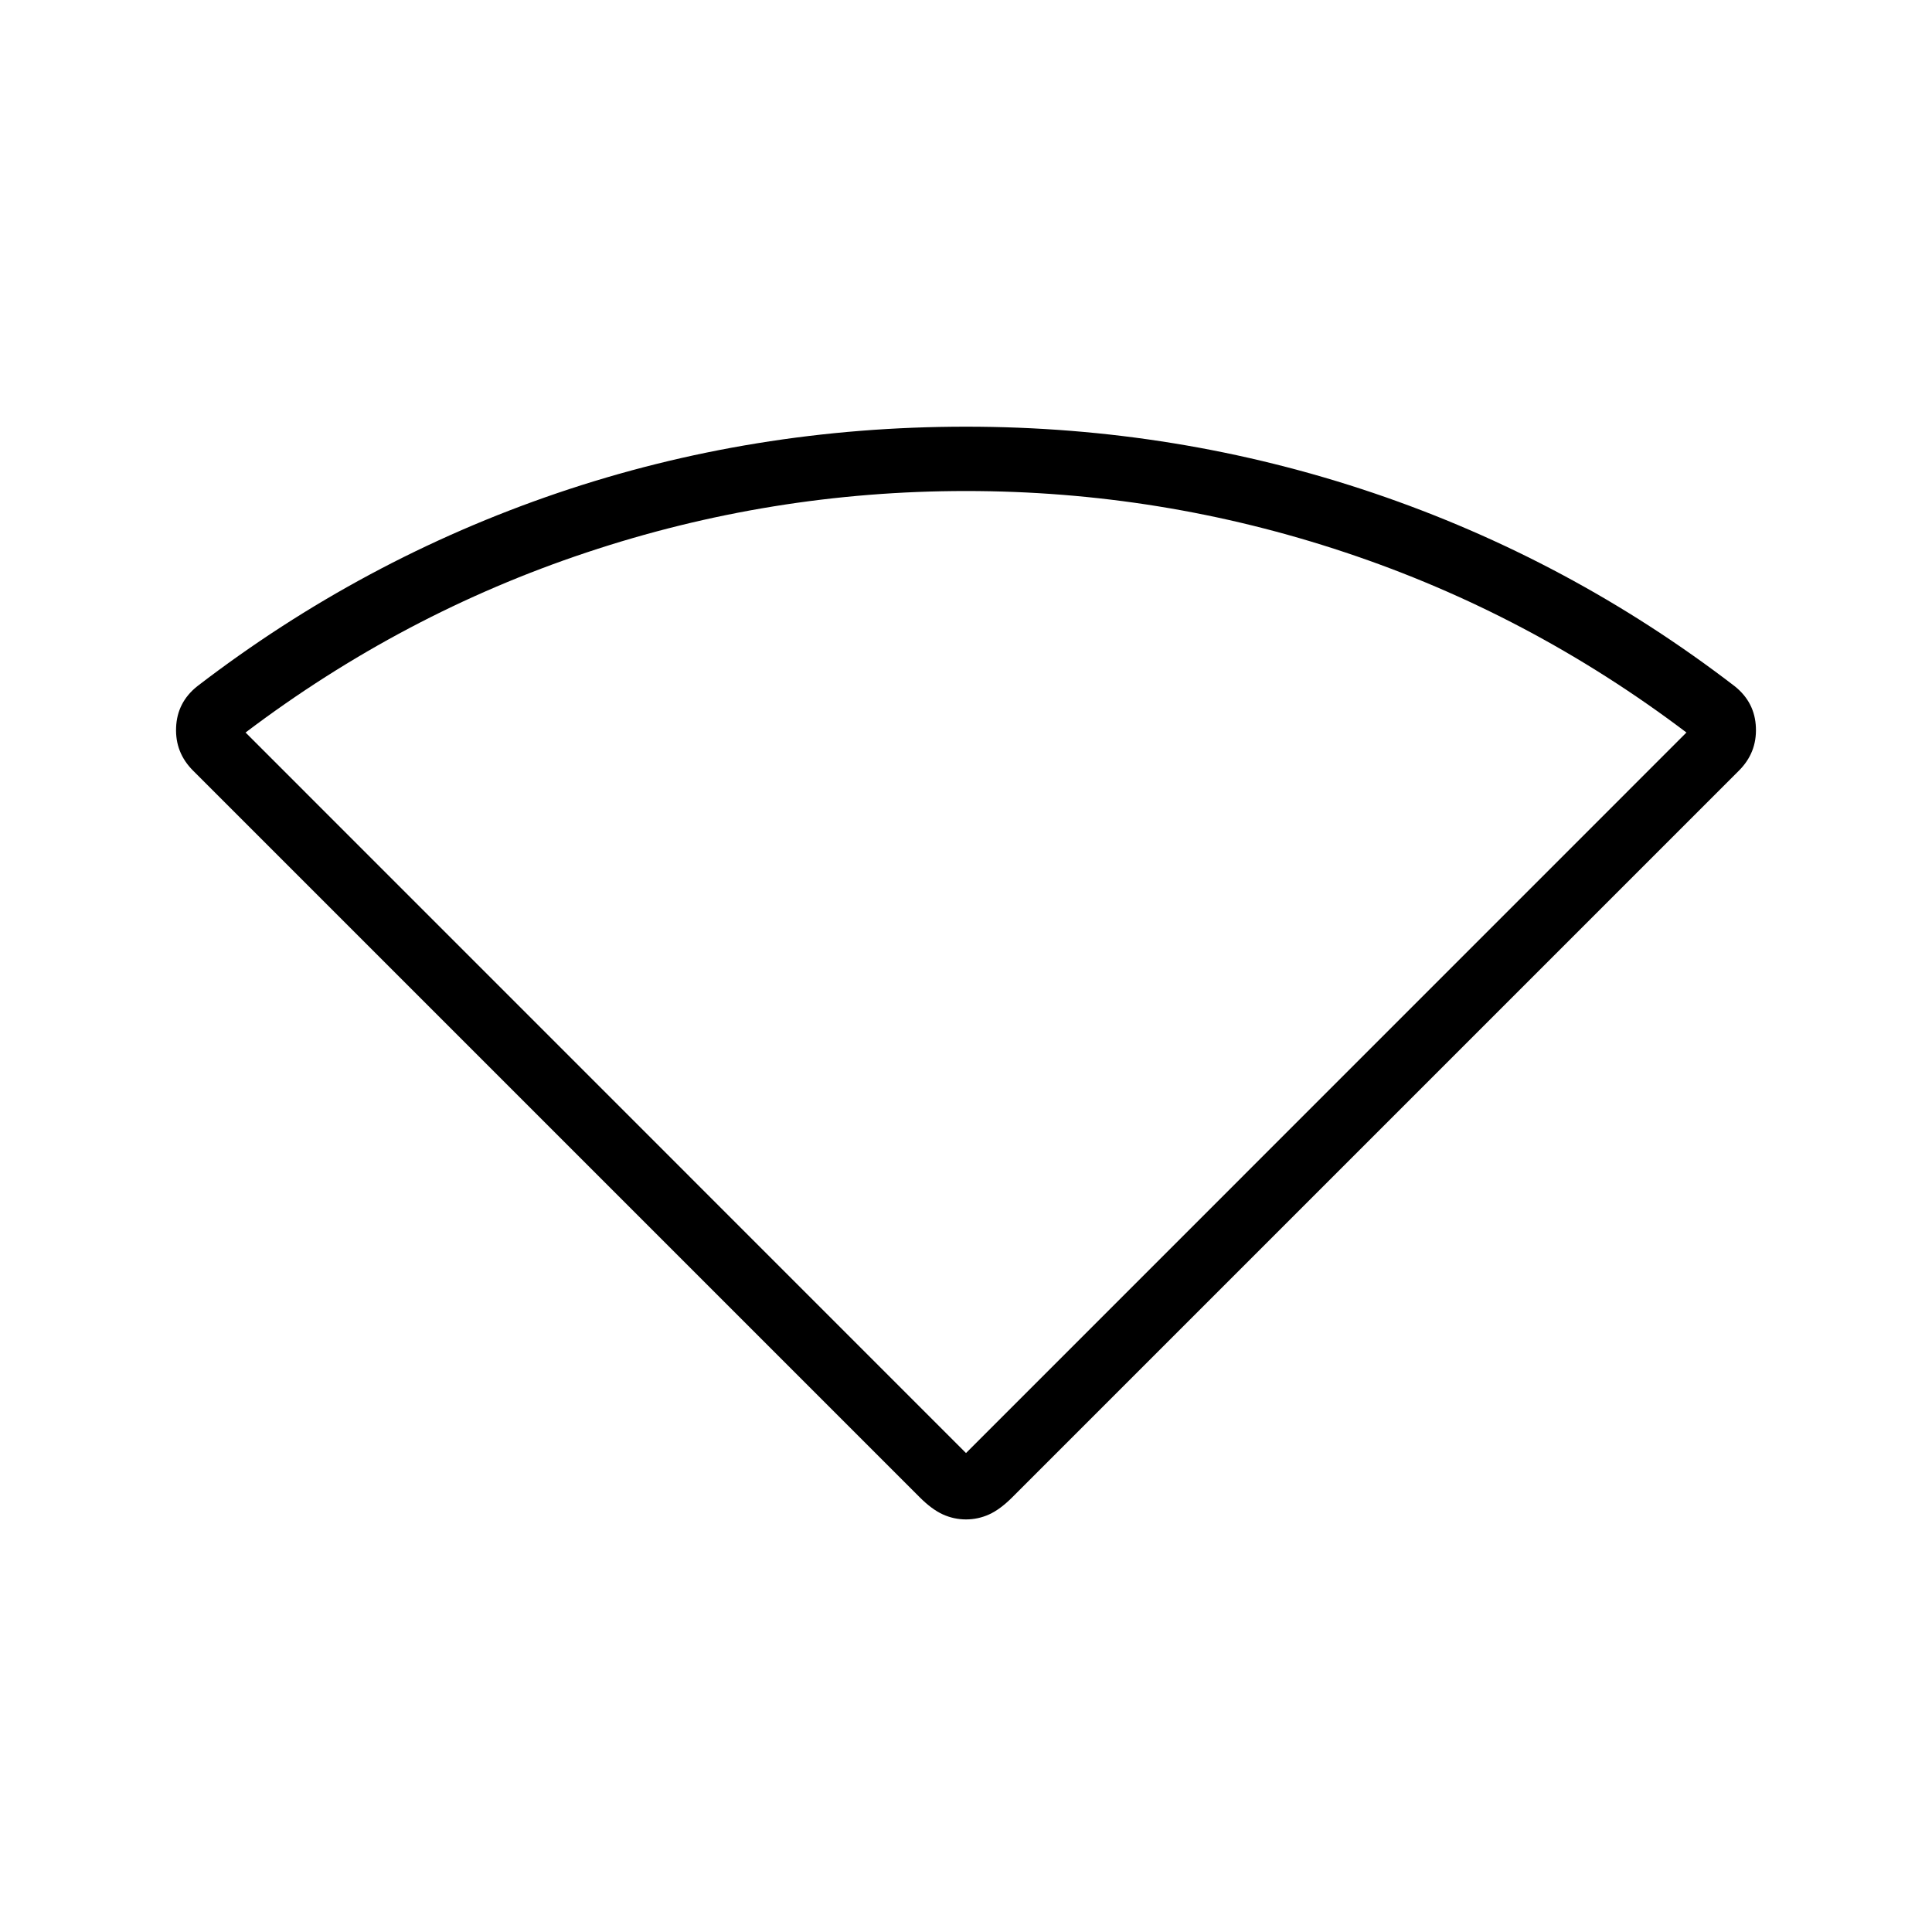 <svg xmlns="http://www.w3.org/2000/svg" height="20" width="20"><path d="M10 15.729q-.125 0-.24-.052-.114-.052-.239-.177L2 7.979q-.188-.187-.177-.448.01-.26.219-.427 1.708-1.312 3.729-2Q7.792 4.417 10 4.417q2.188 0 4.219.687 2.031.688 3.739 2 .209.167.219.427.011.261-.177.448L10.479 15.5q-.125.125-.239.177-.115.052-.24.052Zm0-.687 7.458-7.459q-1.625-1.229-3.531-1.864-1.906-.636-3.927-.636t-3.927.636q-1.906.635-3.531 1.864Z"/></svg>